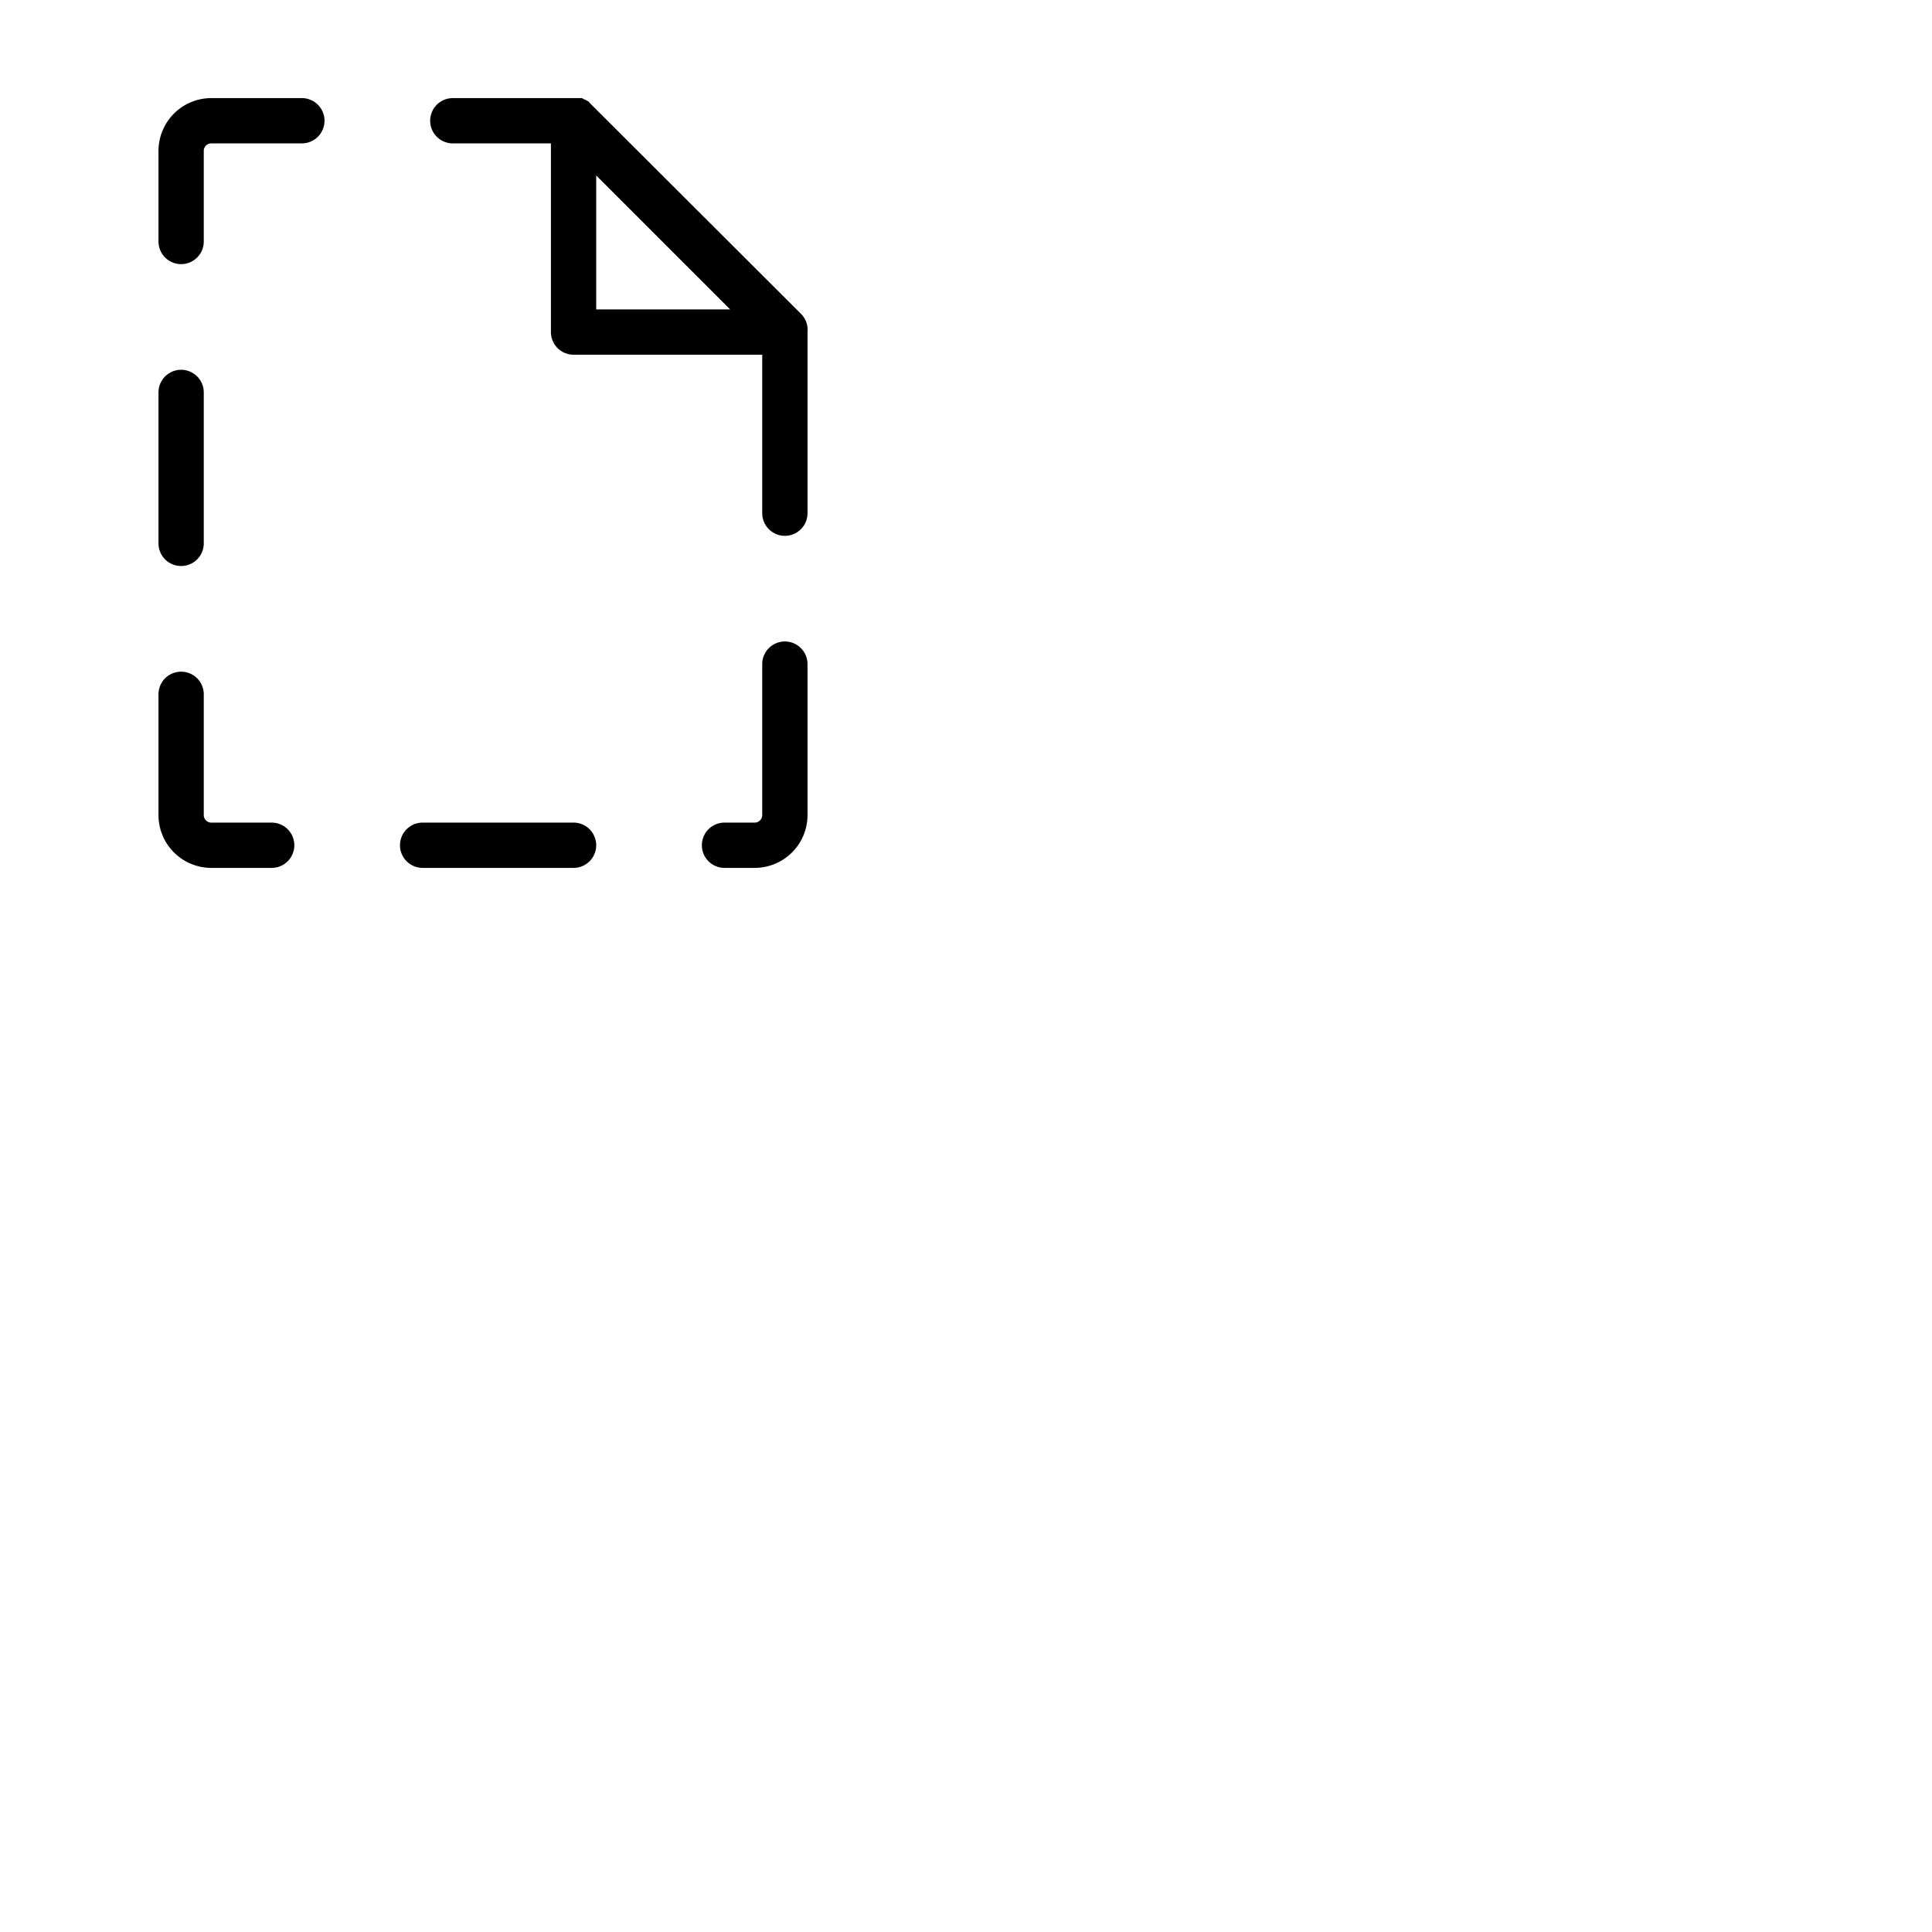 <svg xmlns="http://www.w3.org/2000/svg" version="1.1" viewBox="0 0 512 512" fill="currentColor"><path fill="currentColor" d="M78 224a6 6 0 0 1-6 6H56a14 14 0 0 1-14-14v-32a6 6 0 0 1 12 0v32a2 2 0 0 0 2 2h16a6 6 0 0 1 6 6Zm2-198H56a14 14 0 0 0-14 14v24a6 6 0 0 0 12 0V40a2 2 0 0 1 2-2h24a6 6 0 0 0 0-12Zm134 62.2V136a6 6 0 0 1-12 0V94h-50a6 6 0 0 1-6-6V38h-26a6 6 0 0 1 0-12h34.2c.1 0 .1 0 .1.1a.5.5 0 0 1 .4.2h.1l.4.2h.1l.4.3h.1a.8.8 0 0 1 .4.4l56 55.9A6 6 0 0 1 214 88ZM158 82h35.5L158 46.5Zm50 88a6 6 0 0 0-6 6v40a2 2 0 0 1-2 2h-8a6 6 0 0 0 0 12h8a14 14 0 0 0 14-14v-40a6 6 0 0 0-6-6ZM48 150a6 6 0 0 0 6-6v-40a6 6 0 0 0-12 0v40a6 6 0 0 0 6 6Zm104 68h-40a6 6 0 0 0 0 12h40a6 6 0 0 0 0-12Z"/></svg>